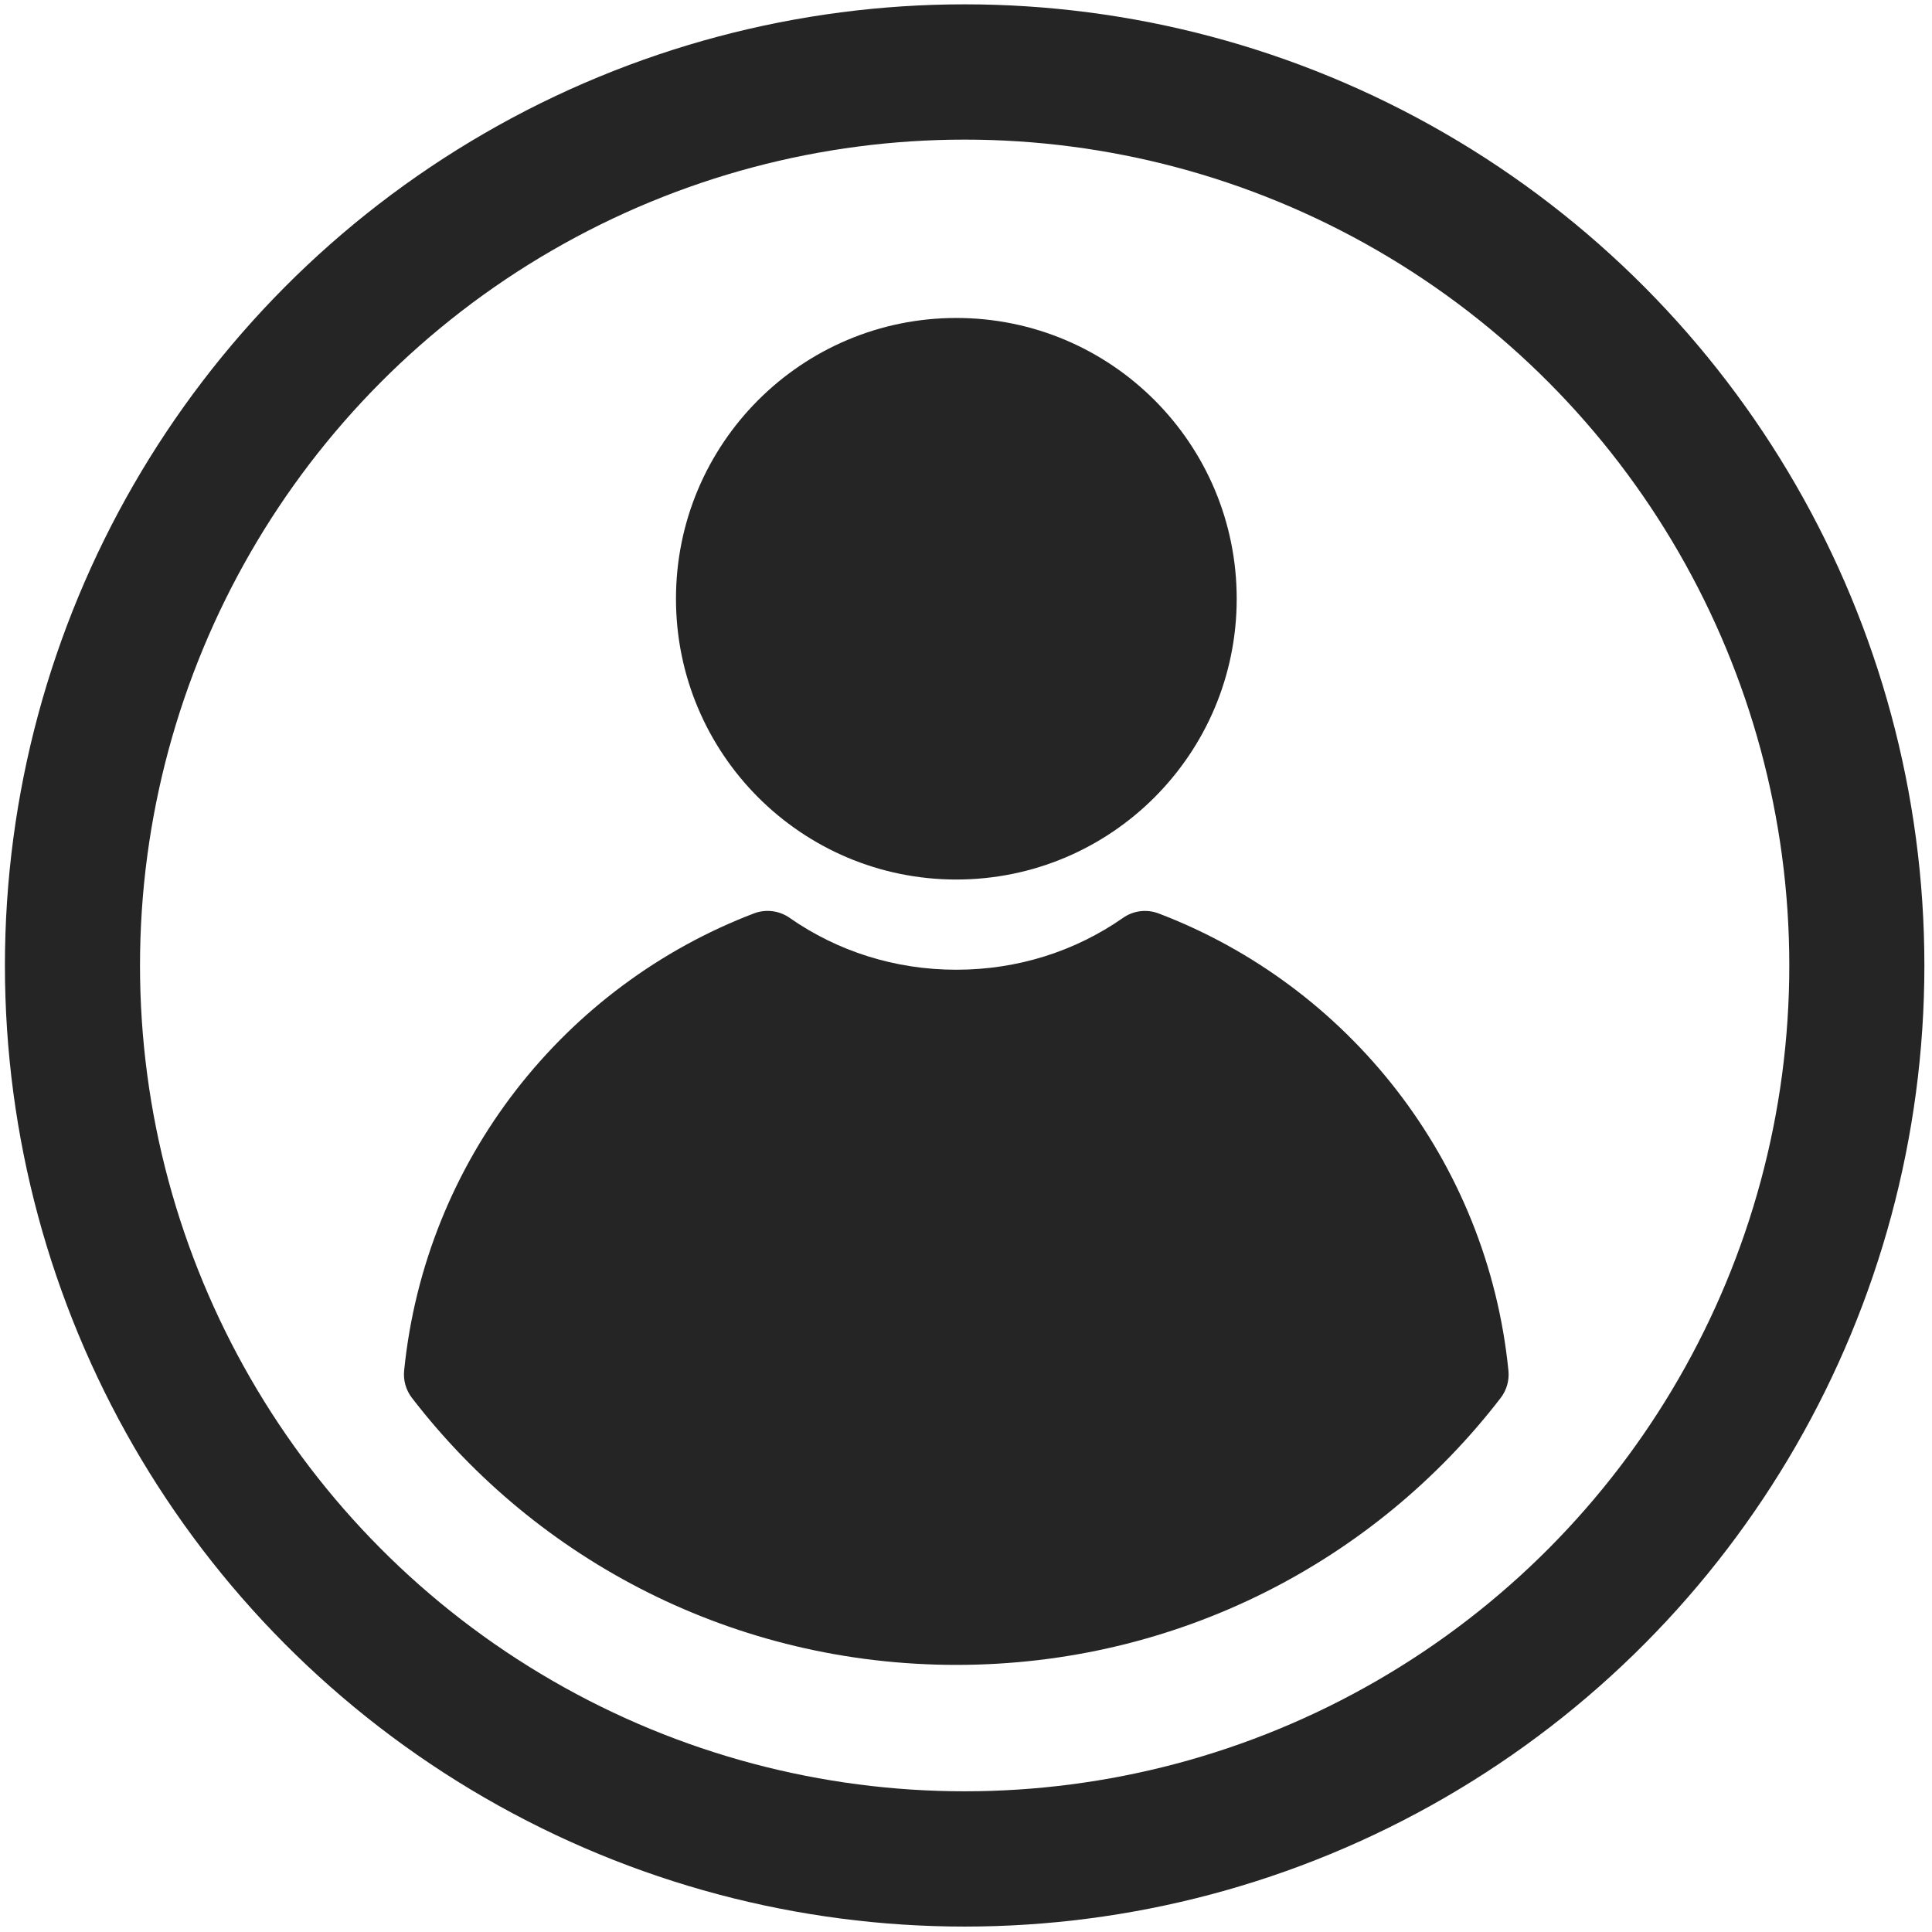 <?xml version="1.0" encoding="UTF-8" standalone="no"?>
<!DOCTYPE svg PUBLIC "-//W3C//DTD SVG 1.1//EN" "http://www.w3.org/Graphics/SVG/1.1/DTD/svg11.dtd">
<svg width="100%" height="100%" viewBox="0 0 50 50" version="1.1" xmlns="http://www.w3.org/2000/svg" xmlns:xlink="http://www.w3.org/1999/xlink" xml:space="preserve" xmlns:serif="http://www.serif.com/" style="fill-rule:evenodd;clip-rule:evenodd;stroke-linecap:round;stroke-linejoin:round;stroke-miterlimit:1.5;">
    <g transform="matrix(0.077,0,0,0.081,7.967,2.695)">
        <g transform="matrix(20.423,0,0,19.443,-274.724,-289.392)">
            <circle cx="24.124" cy="23.012" r="4.614" style="fill:rgb(37,37,37);"/>
        </g>
        <g transform="matrix(18.294,0,0,17.416,-244.119,-292.452)">
            <path d="M15.256,40.526C15.147,40.384 15.096,40.207 15.113,40.029C15.499,36.175 18.055,32.964 21.547,31.636C21.768,31.555 22.013,31.589 22.204,31.726C23.07,32.328 24.124,32.672 25.258,32.672C26.393,32.672 27.447,32.328 28.313,31.726C28.503,31.589 28.749,31.556 28.969,31.637C32.462,32.964 35.017,36.175 35.402,40.029C35.419,40.207 35.369,40.384 35.261,40.525C32.955,43.519 29.328,45.425 25.258,45.425C21.189,45.425 17.562,43.519 15.256,40.526Z" style="fill:rgb(37,37,37);"/>
        </g>
        <g transform="matrix(18.997,0,0,18.085,-170.223,-318.045)">
            <circle cx="20.581" cy="32.803" r="15.785" style="fill:rgb(191,191,191);fill-opacity:0;stroke:rgb(37,37,37);stroke-width:2.39px;"/>
        </g>
    </g>
</svg>
